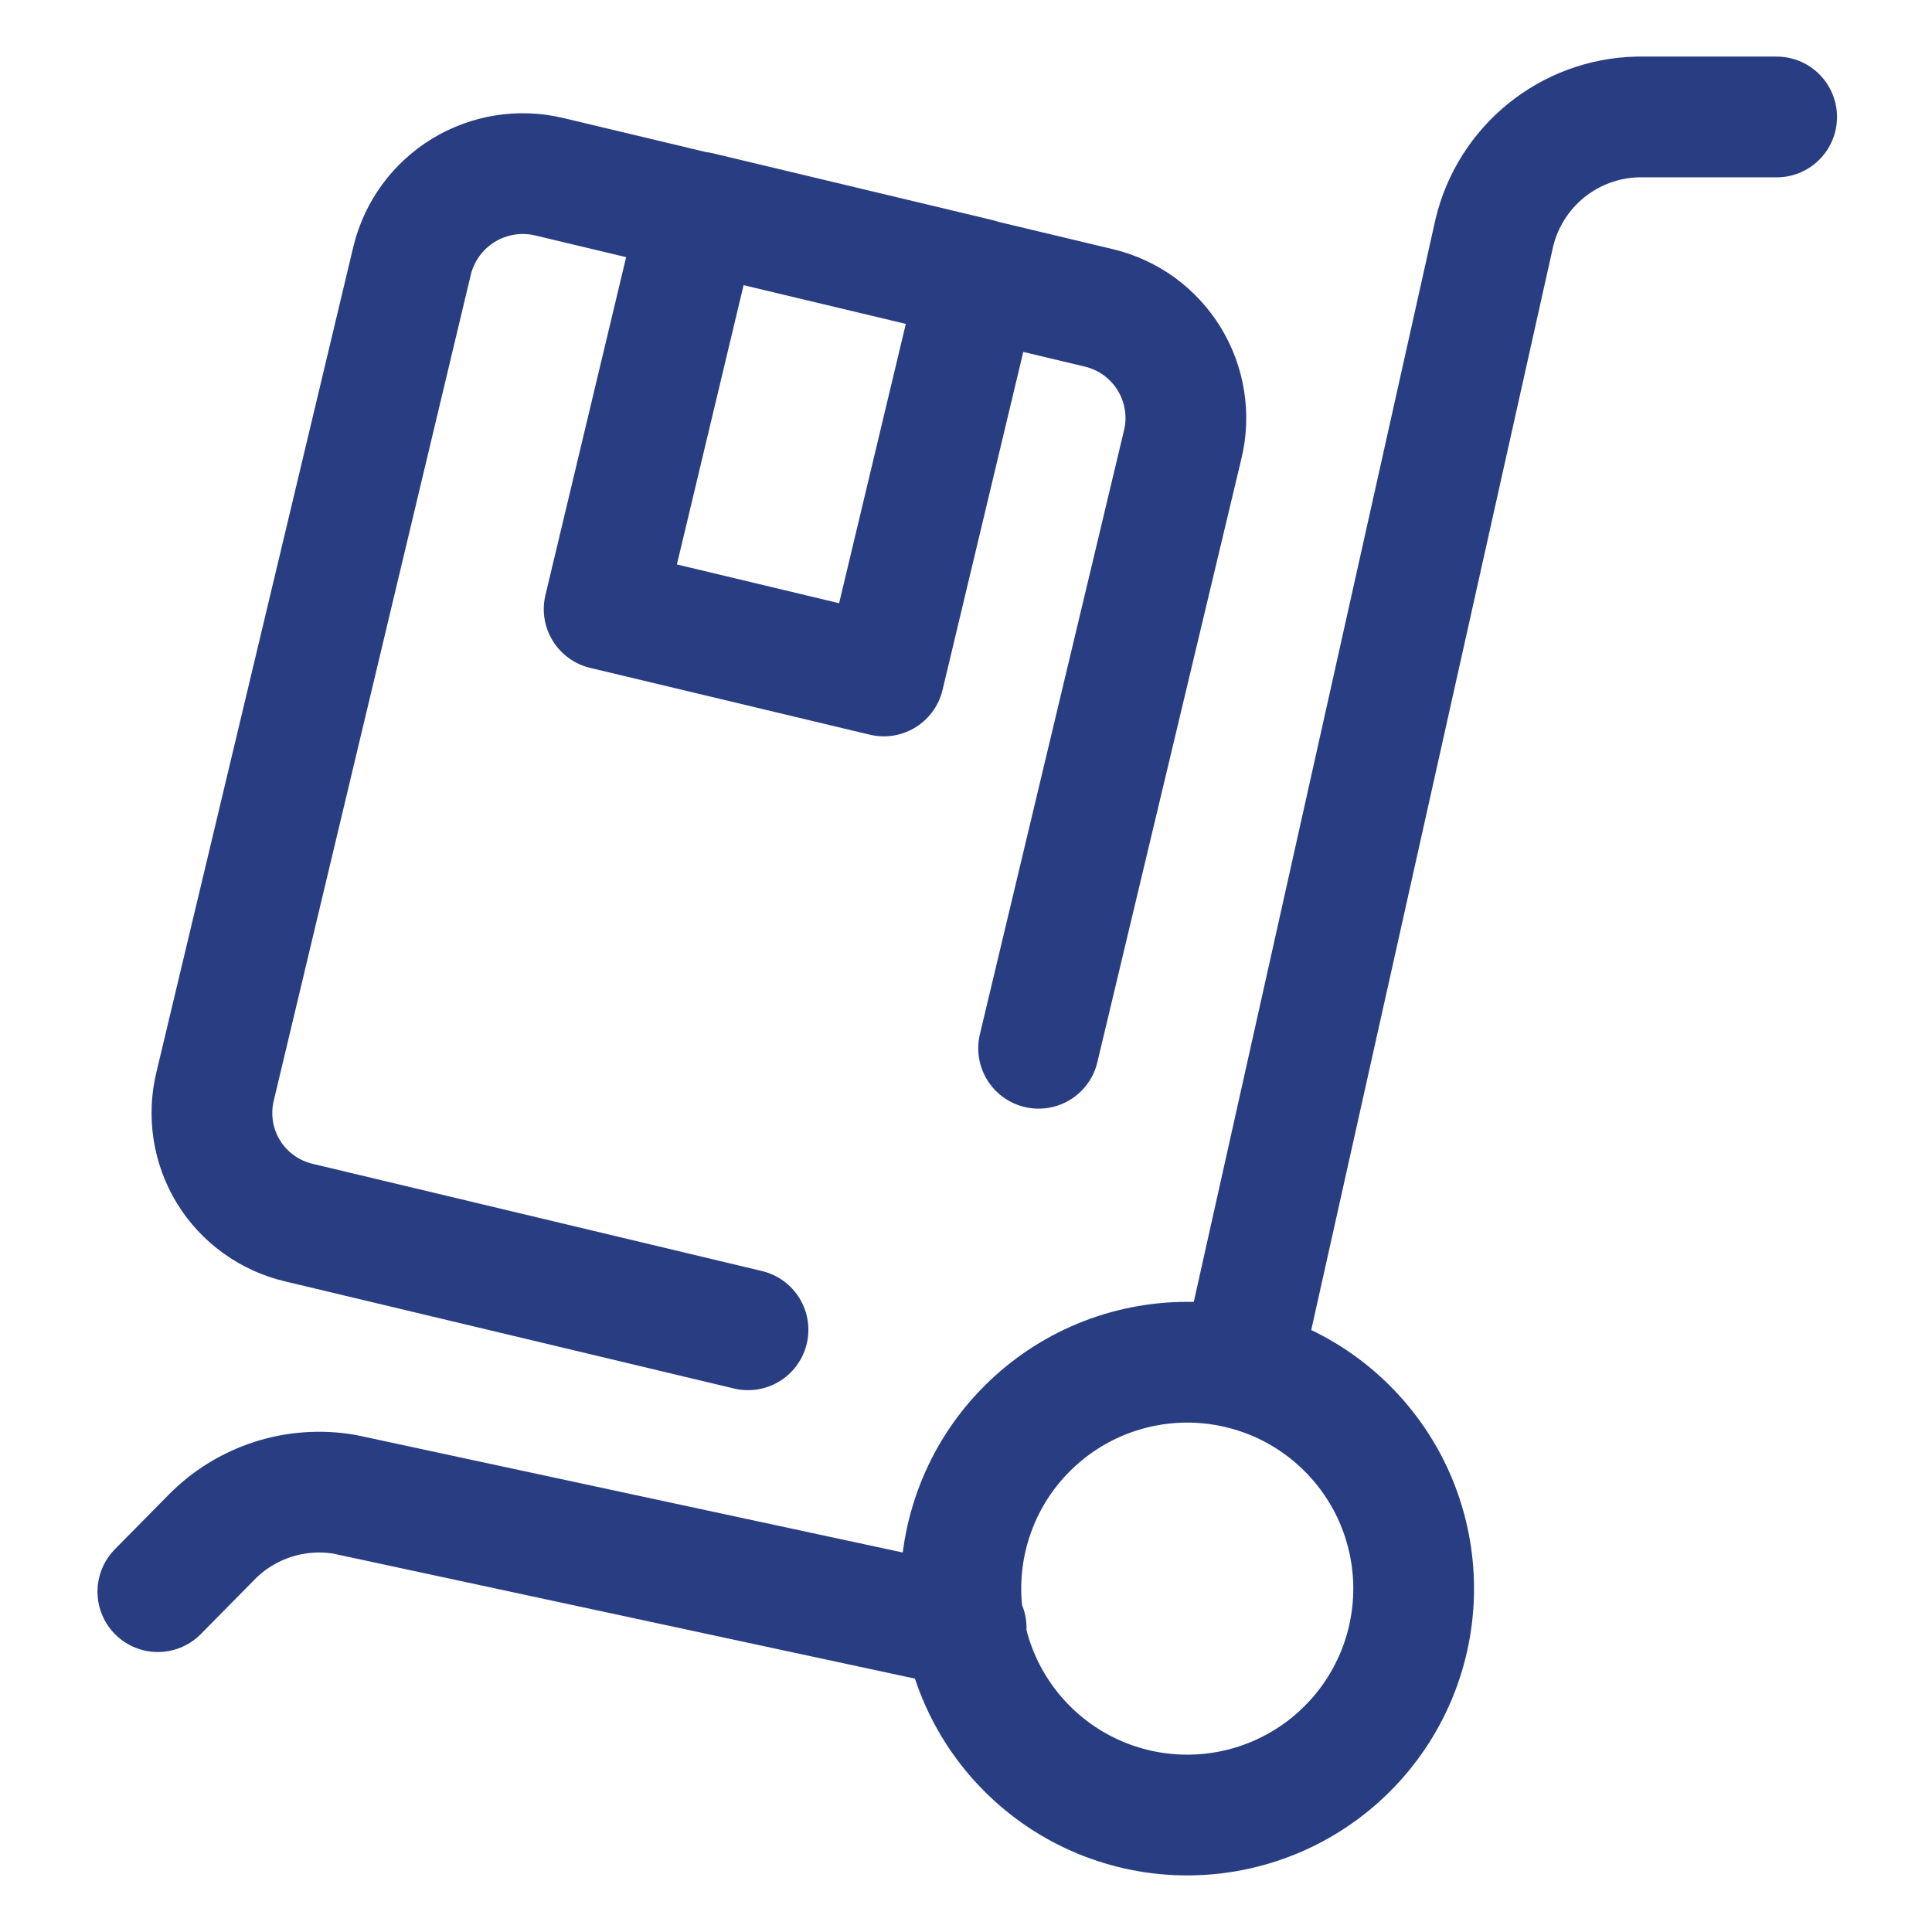 <svg width="24" height="24" viewBox="0 0 24 24" fill="none" xmlns="http://www.w3.org/2000/svg">
<path d="M12.002 20.222L4.277 18.562C3.979 18.512 3.673 18.534 3.386 18.627C3.099 18.721 2.838 18.881 2.627 19.097L1.961 19.772M15.414 16.997L18.564 2.888C18.661 2.487 18.887 2.129 19.207 1.87C19.527 1.611 19.924 1.464 20.336 1.453H22.07M9.292 16.519L3.714 15.188C3.534 15.146 3.363 15.068 3.213 14.96C3.063 14.852 2.935 14.715 2.838 14.557C2.742 14.399 2.677 14.223 2.649 14.04C2.621 13.857 2.629 13.67 2.673 13.491L5.12 3.234C5.209 2.872 5.437 2.56 5.755 2.365C6.073 2.171 6.454 2.109 6.817 2.194L13.652 3.825C13.831 3.868 14.001 3.946 14.151 4.054C14.3 4.163 14.427 4.3 14.524 4.458C14.62 4.615 14.685 4.79 14.714 4.973C14.743 5.156 14.736 5.342 14.692 5.522L12.902 13.022M11.936 19.734C11.936 20.48 12.232 21.196 12.76 21.723C13.287 22.251 14.002 22.547 14.748 22.547C15.494 22.547 16.21 22.251 16.737 21.723C17.265 21.196 17.561 20.48 17.561 19.734C17.561 19.365 17.488 18.999 17.347 18.658C17.206 18.317 16.998 18.007 16.737 17.746C16.476 17.485 16.166 17.277 15.825 17.136C15.483 16.995 15.118 16.922 14.748 16.922C14.379 16.922 14.013 16.995 13.672 17.136C13.331 17.277 13.021 17.485 12.76 17.746C12.498 18.007 12.291 18.317 12.15 18.658C12.009 18.999 11.936 19.365 11.936 19.734ZM7.505 7.567L8.683 2.634L12.157 3.464L10.979 8.397L7.505 7.567Z" stroke="#293D82" stroke-width="1.5" stroke-linecap="round" stroke-linejoin="round"/>
</svg>
